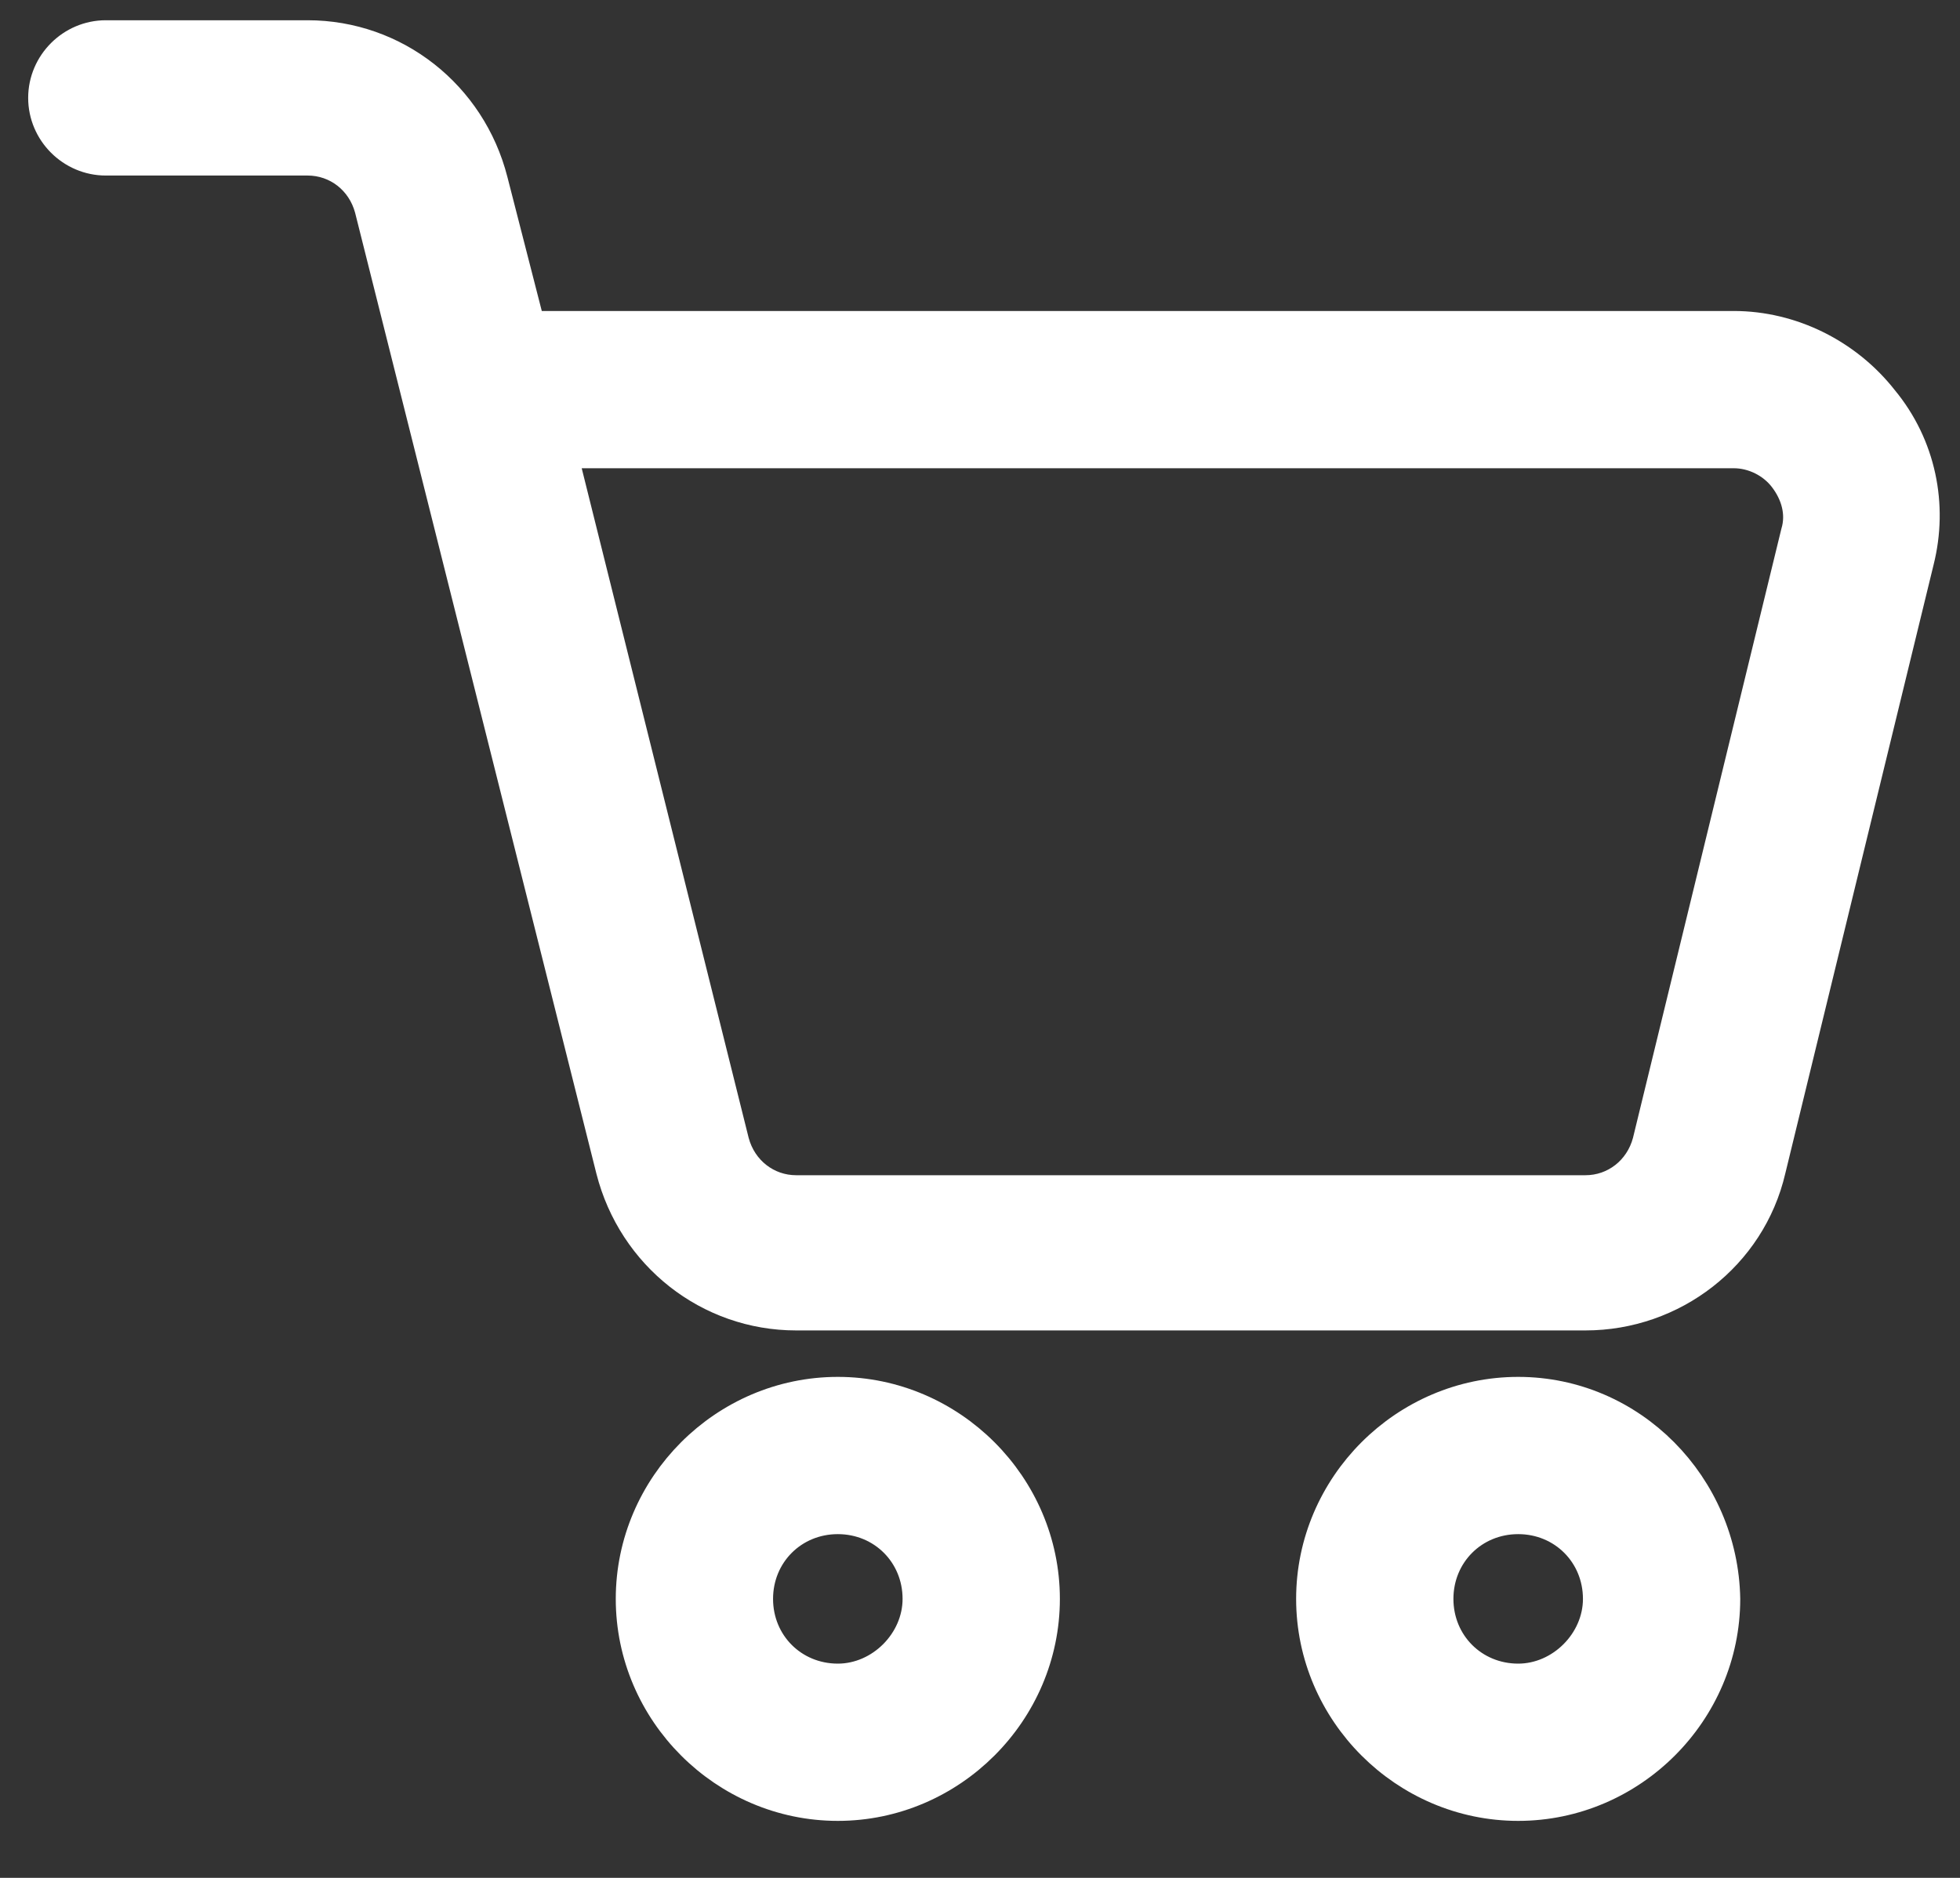 <svg width="24" height="23" viewBox="0 0 24 23" fill="none" xmlns="http://www.w3.org/2000/svg">
<rect x="0" y="0" width="24" height="23" fill="#333333" stroke="none"/>
<path d="M23.047 4.905C22.611 4.348 21.933 4.009 21.23 4.009H6.479L6.019 2.216C5.753 1.175 4.832 0.448 3.767 0.448H1.296C0.884 0.448 0.545 0.787 0.545 1.199C0.545 1.611 0.884 1.95 1.296 1.95H3.767C4.13 1.95 4.445 2.192 4.542 2.556L7.497 14.327C7.763 15.369 8.684 16.095 9.749 16.095H19.414C20.48 16.095 21.424 15.369 21.666 14.327L23.483 6.867C23.653 6.189 23.507 5.462 23.047 4.905ZM22.006 6.528L20.189 13.988C20.092 14.351 19.777 14.594 19.414 14.594H9.749C9.386 14.594 9.071 14.351 8.974 13.988L6.867 5.535H21.23C21.473 5.535 21.715 5.656 21.86 5.85C22.006 6.043 22.078 6.286 22.006 6.528Z" fill="white" stroke="white" stroke-width="0.4"/>
<path d="M10.259 17.064C8.878 17.064 7.74 18.203 7.74 19.583C7.74 20.964 8.878 22.102 10.259 22.102C11.639 22.102 12.778 20.964 12.778 19.583C12.778 18.203 11.639 17.064 10.259 17.064ZM10.259 20.576C9.702 20.576 9.266 20.14 9.266 19.583C9.266 19.026 9.702 18.59 10.259 18.59C10.816 18.59 11.252 19.026 11.252 19.583C11.252 20.116 10.792 20.576 10.259 20.576Z" fill="white" stroke="white" stroke-width="0.4"/>
<path d="M18.59 17.064C17.21 17.064 16.071 18.203 16.071 19.583C16.071 20.964 17.21 22.102 18.59 22.102C19.971 22.102 21.109 20.964 21.109 19.583C21.085 18.203 19.971 17.064 18.59 17.064ZM18.59 20.576C18.033 20.576 17.597 20.14 17.597 19.583C17.597 19.026 18.033 18.59 18.59 18.59C19.147 18.59 19.583 19.026 19.583 19.583C19.583 20.116 19.123 20.576 18.59 20.576Z" fill="white" stroke="white" stroke-width="0.4"/>
</svg>
